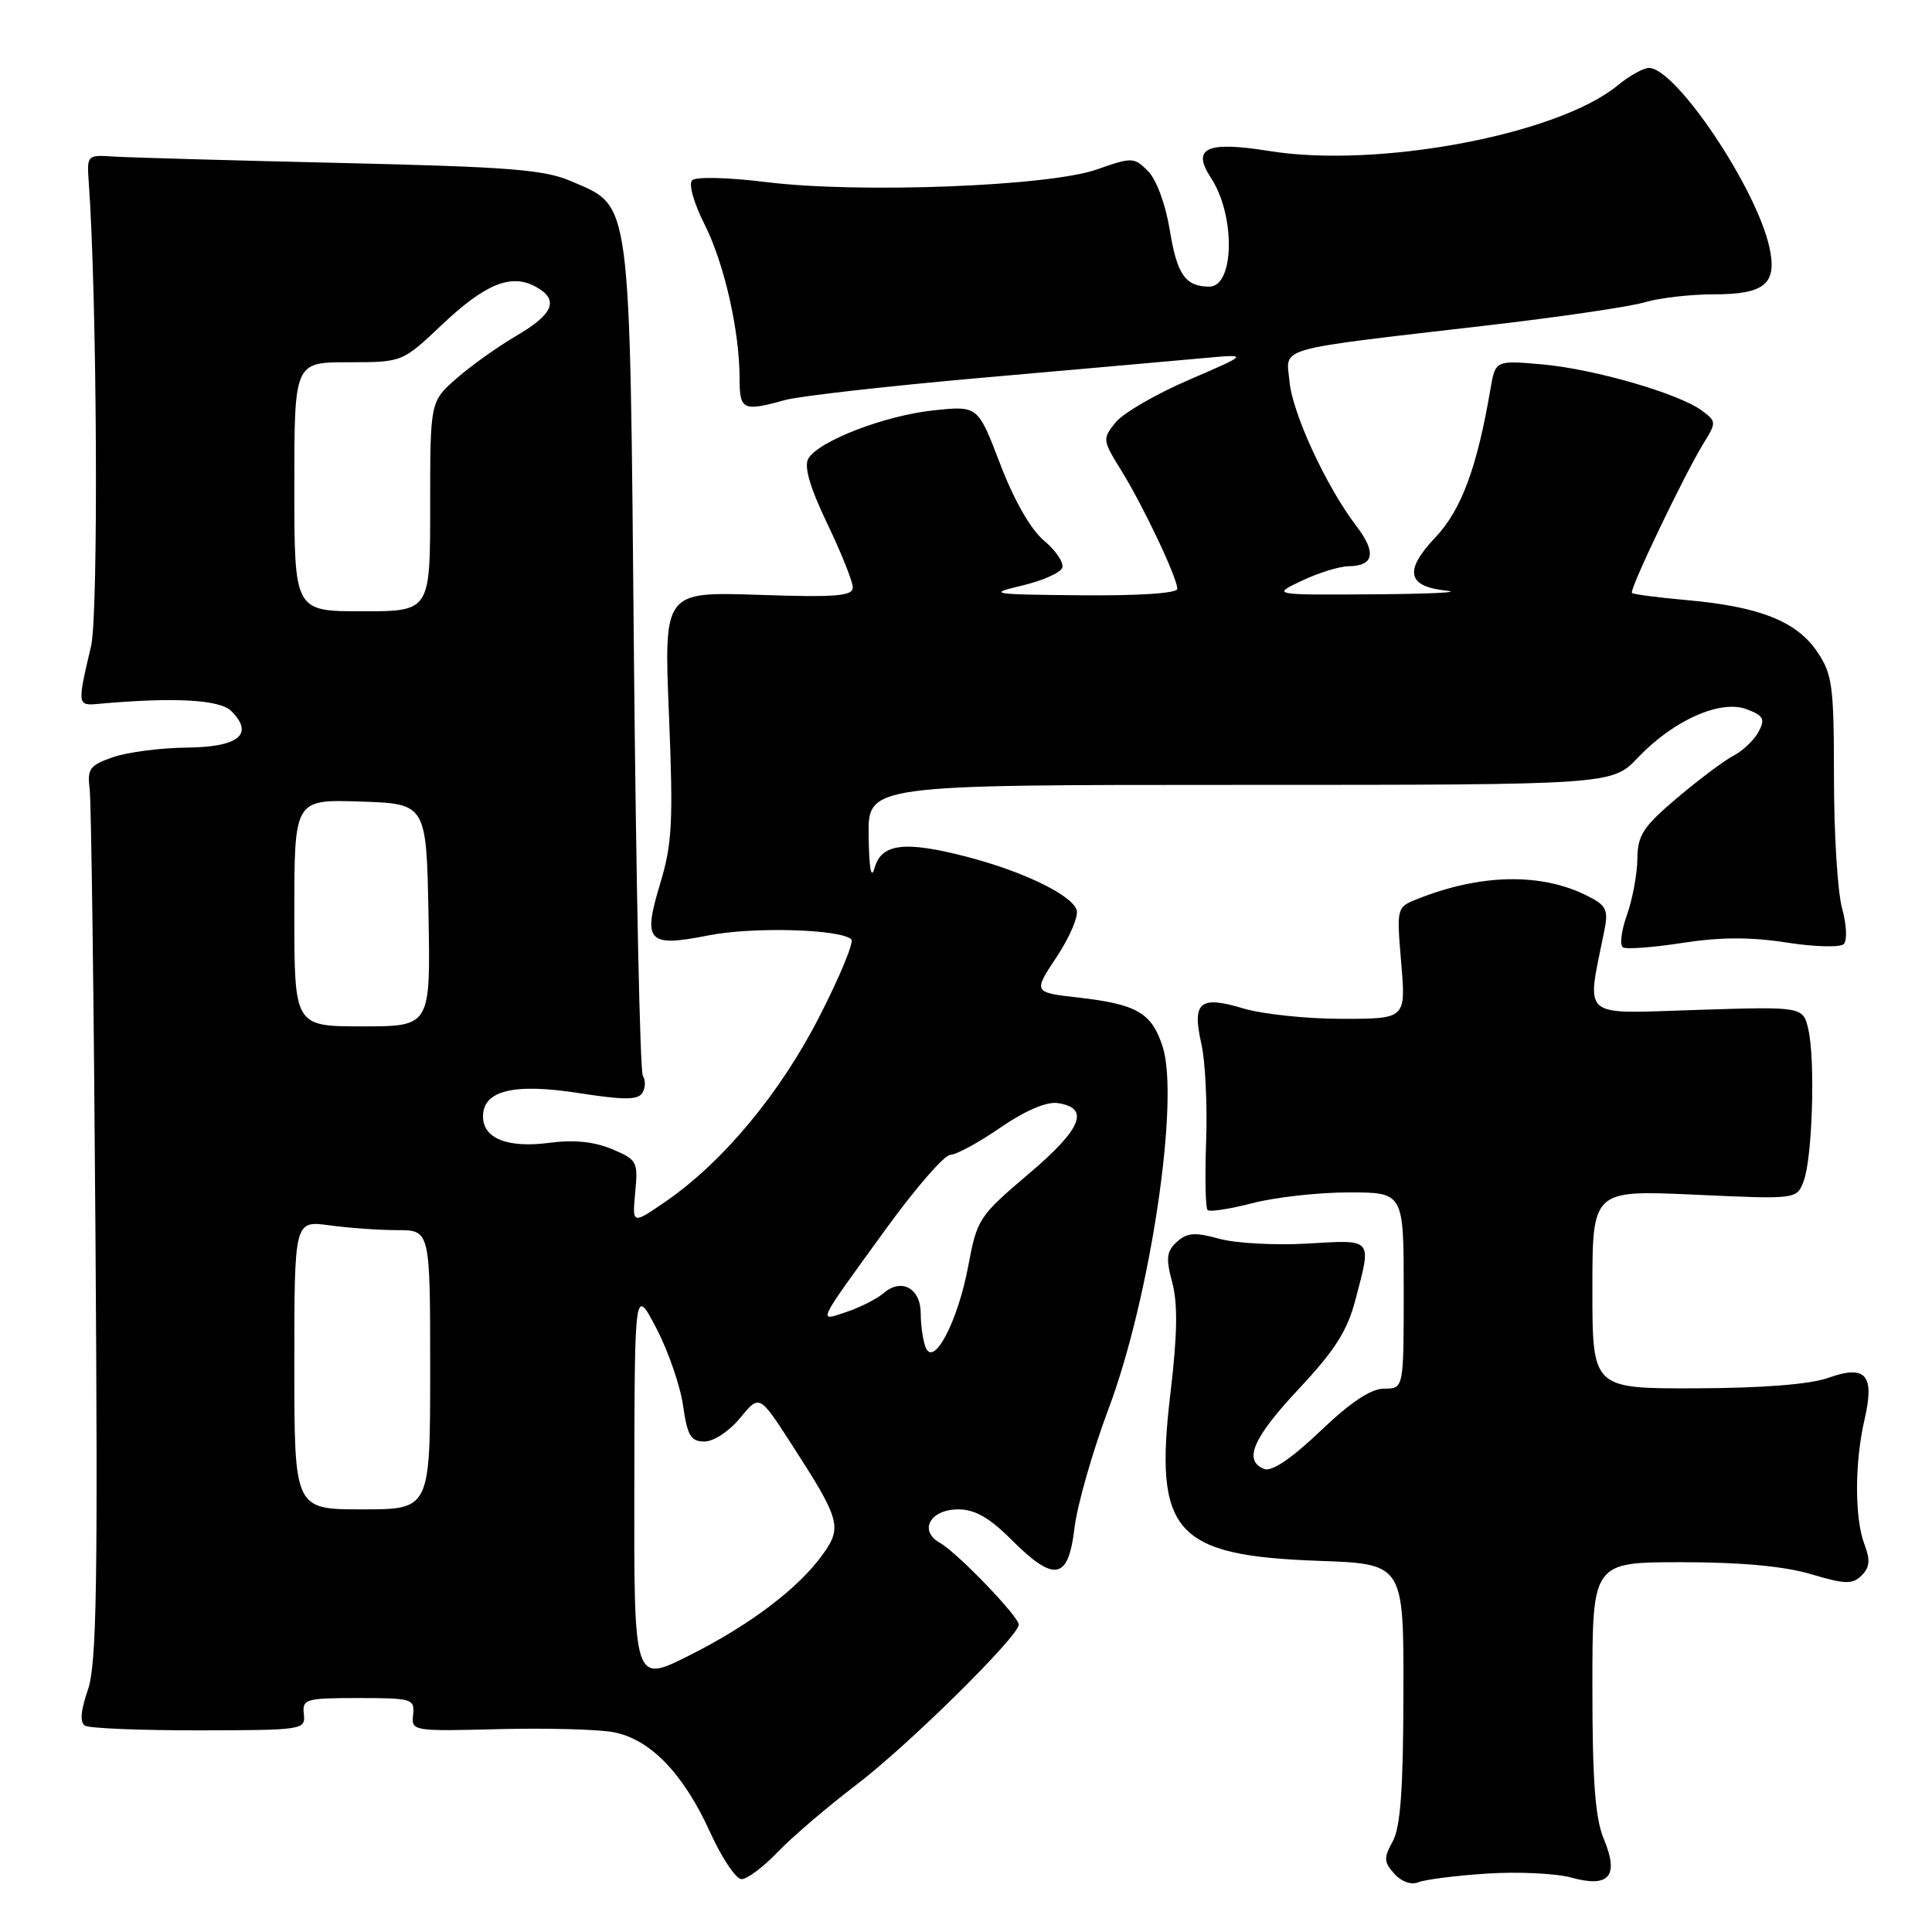 <?xml version="1.0" encoding="UTF-8" standalone="no"?>
<!DOCTYPE svg PUBLIC "-//W3C//DTD SVG 1.1//EN" "http://www.w3.org/Graphics/SVG/1.1/DTD/svg11.dtd" >
<svg xmlns="http://www.w3.org/2000/svg" xmlns:xlink="http://www.w3.org/1999/xlink" version="1.1" viewBox="0 0 256 256">
 <g >
 <path fill="currentColor"
d=" M 197.01 248.26 C 201.13 247.99 206.18 248.23 208.21 248.79 C 213.24 250.18 214.57 248.60 212.51 243.67 C 211.37 240.95 211.00 236.00 211.00 223.53 C 211.00 207.00 211.00 207.00 222.82 207.00 C 230.67 207.00 236.42 207.53 239.95 208.58 C 244.52 209.94 245.47 209.96 246.68 208.75 C 247.76 207.67 247.84 206.71 247.04 204.61 C 245.74 201.17 245.74 193.83 247.05 188.14 C 248.44 182.15 247.25 180.79 242.23 182.58 C 239.84 183.43 233.56 183.93 224.75 183.96 C 211.00 184.00 211.00 184.00 211.00 170.85 C 211.00 157.69 211.00 157.69 224.54 158.30 C 238.08 158.92 238.08 158.92 238.99 156.51 C 240.15 153.49 240.55 140.50 239.62 136.43 C 238.92 133.37 238.92 133.37 224.81 133.82 C 209.17 134.31 210.20 135.20 212.58 123.33 C 213.14 120.56 212.86 119.98 210.36 118.72 C 204.26 115.62 196.19 115.77 187.77 119.14 C 185.06 120.22 185.05 120.26 185.67 127.61 C 186.29 135.00 186.29 135.00 177.81 135.00 C 173.14 135.00 167.26 134.38 164.74 133.62 C 158.97 131.88 157.93 132.76 159.19 138.33 C 159.71 140.62 159.99 146.40 159.82 151.17 C 159.65 155.94 159.73 160.07 160.01 160.34 C 160.28 160.61 162.96 160.20 165.97 159.42 C 168.98 158.64 174.71 158.00 178.72 158.00 C 186.00 158.00 186.00 158.00 186.00 171.00 C 186.00 184.00 186.00 184.00 183.43 184.00 C 181.66 184.00 178.99 185.77 174.96 189.62 C 171.15 193.25 168.53 195.03 167.53 194.65 C 164.70 193.56 166.00 190.54 172.13 184.00 C 176.88 178.93 178.53 176.34 179.61 172.20 C 181.76 164.00 182.00 164.27 173.24 164.78 C 168.98 165.03 163.71 164.74 161.54 164.14 C 158.34 163.25 157.29 163.33 155.95 164.55 C 154.57 165.80 154.46 166.70 155.33 169.95 C 156.08 172.76 156.01 176.88 155.08 184.70 C 152.90 203.06 155.64 206.14 174.75 206.82 C 186.00 207.22 186.00 207.22 185.96 224.36 C 185.94 237.06 185.57 242.15 184.54 244.00 C 183.33 246.18 183.36 246.73 184.76 248.29 C 185.71 249.34 187.01 249.80 187.94 249.41 C 188.80 249.05 192.88 248.53 197.01 248.26 Z  M 103.05 245.40 C 104.95 243.42 109.65 239.40 113.50 236.47 C 120.35 231.26 135.01 216.79 134.99 215.27 C 134.97 214.17 126.81 205.70 124.55 204.44 C 121.69 202.84 123.24 200.00 126.97 200.00 C 129.17 200.00 131.09 201.09 134.00 204.00 C 139.71 209.71 141.56 209.38 142.37 202.49 C 142.73 199.45 144.77 192.32 146.90 186.64 C 152.43 171.92 156.35 145.61 154.04 138.63 C 152.58 134.19 150.64 133.07 142.88 132.18 C 136.89 131.50 136.89 131.50 140.05 126.74 C 141.78 124.12 142.96 121.33 142.65 120.53 C 141.87 118.51 135.51 115.45 128.08 113.52 C 119.88 111.39 116.78 111.77 115.89 115.00 C 115.44 116.62 115.16 115.13 115.10 110.75 C 115.00 104.00 115.00 104.00 164.30 104.00 C 213.61 104.00 213.61 104.00 217.05 100.37 C 221.75 95.43 227.99 92.66 231.45 93.98 C 233.69 94.83 233.92 95.28 233.02 96.97 C 232.43 98.06 230.95 99.48 229.73 100.11 C 228.50 100.75 225.14 103.27 222.25 105.71 C 217.71 109.56 216.99 110.65 216.96 113.83 C 216.93 115.85 216.31 119.19 215.57 121.26 C 214.83 123.33 214.60 125.25 215.05 125.53 C 215.50 125.81 219.05 125.54 222.94 124.94 C 227.95 124.16 231.97 124.15 236.73 124.89 C 240.43 125.47 243.84 125.56 244.31 125.09 C 244.78 124.62 244.68 122.50 244.09 120.37 C 243.49 118.24 243.01 110.45 243.01 103.06 C 243.00 90.78 242.81 89.34 240.75 86.31 C 238.04 82.32 233.10 80.37 223.53 79.52 C 219.70 79.18 216.42 78.75 216.24 78.57 C 215.85 78.18 223.24 62.76 225.76 58.69 C 227.44 55.99 227.43 55.83 225.51 54.41 C 222.46 52.14 211.19 48.88 204.32 48.28 C 198.14 47.74 198.14 47.74 197.48 51.62 C 195.73 61.92 193.62 67.59 190.22 71.18 C 186.00 75.63 186.44 77.72 191.69 78.27 C 193.79 78.49 189.43 78.70 182.00 78.75 C 168.50 78.84 168.50 78.84 172.50 76.95 C 174.70 75.90 177.49 75.04 178.69 75.03 C 182.07 74.99 182.41 73.22 179.73 69.71 C 175.72 64.45 171.24 54.75 170.86 50.51 C 170.44 45.89 168.42 46.45 197.50 43.07 C 206.85 41.98 216.07 40.62 217.99 40.04 C 219.91 39.47 224.02 39.00 227.12 39.00 C 233.86 39.00 235.51 37.60 234.46 32.79 C 232.77 24.96 222.06 9.00 218.49 9.00 C 217.76 9.00 215.88 10.05 214.33 11.33 C 206.40 17.85 182.57 22.33 168.19 20.01 C 159.85 18.67 157.85 19.60 160.47 23.59 C 163.73 28.56 163.57 38.01 160.23 37.98 C 157.05 37.96 155.96 36.39 155.00 30.47 C 154.44 27.06 153.23 23.79 152.12 22.67 C 150.26 20.82 150.02 20.81 145.35 22.45 C 139.00 24.69 113.83 25.65 101.54 24.13 C 96.47 23.50 92.20 23.40 91.71 23.89 C 91.22 24.38 91.93 26.89 93.33 29.67 C 95.96 34.86 98.00 43.82 98.00 50.18 C 98.00 54.34 98.45 54.56 104.01 53.01 C 105.93 52.48 117.86 51.13 130.51 50.02 C 143.15 48.91 156.20 47.75 159.50 47.45 C 165.50 46.90 165.50 46.90 157.57 50.32 C 153.21 52.19 148.82 54.74 147.82 55.97 C 146.06 58.15 146.08 58.31 148.58 62.35 C 151.50 67.06 156.00 76.57 156.00 78.03 C 156.00 78.61 150.92 78.95 143.25 78.88 C 131.24 78.77 130.79 78.69 135.43 77.59 C 138.14 76.95 140.54 75.88 140.76 75.22 C 140.98 74.55 139.89 72.93 138.32 71.62 C 136.56 70.13 134.37 66.30 132.53 61.49 C 129.58 53.76 129.58 53.76 123.75 54.37 C 117.24 55.05 108.40 58.46 107.09 60.80 C 106.52 61.83 107.34 64.64 109.62 69.39 C 111.48 73.27 113.00 77.07 113.00 77.84 C 113.00 78.99 110.74 79.17 100.49 78.82 C 87.97 78.41 87.97 78.41 88.64 94.71 C 89.22 108.89 89.07 111.80 87.49 117.04 C 85.13 124.83 85.79 125.54 93.91 123.94 C 99.80 122.78 111.44 123.11 112.81 124.48 C 113.17 124.84 111.28 129.41 108.61 134.63 C 103.44 144.79 95.81 153.97 88.21 159.20 C 83.77 162.26 83.77 162.26 84.17 157.99 C 84.56 153.92 84.42 153.66 81.08 152.26 C 78.72 151.27 76.02 151.00 72.79 151.43 C 67.28 152.16 64.00 150.86 64.00 147.94 C 64.00 144.49 68.06 143.49 76.71 144.84 C 82.70 145.77 84.53 145.77 85.12 144.81 C 85.53 144.14 85.56 143.12 85.18 142.55 C 84.81 141.97 84.28 116.98 84.00 87.00 C 83.43 25.29 83.73 27.50 75.68 24.01 C 72.13 22.47 67.47 22.11 45.00 21.59 C 30.42 21.25 16.93 20.87 15.00 20.74 C 11.58 20.51 11.51 20.58 11.75 24.00 C 12.86 39.21 13.07 81.35 12.07 85.60 C 10.23 93.41 10.24 93.52 13.00 93.27 C 23.02 92.36 29.12 92.69 30.65 94.22 C 33.72 97.29 31.64 98.99 24.78 99.06 C 21.33 99.09 16.93 99.66 15.00 100.32 C 11.90 101.39 11.54 101.87 11.88 104.51 C 12.09 106.16 12.44 132.77 12.65 163.67 C 12.98 210.17 12.81 220.54 11.64 223.93 C 10.69 226.68 10.57 228.23 11.26 228.66 C 11.83 229.01 18.64 229.29 26.40 229.28 C 40.18 229.26 40.49 229.21 40.26 227.13 C 40.04 225.13 40.47 225.00 47.50 225.00 C 54.61 225.00 54.96 225.11 54.74 227.21 C 54.50 229.38 54.66 229.41 66.03 229.12 C 72.37 228.96 79.23 229.14 81.27 229.52 C 86.15 230.44 90.54 234.97 94.08 242.75 C 95.64 246.19 97.52 249.00 98.26 249.00 C 99.00 249.00 101.16 247.38 103.05 245.40 Z  M 84.05 196.76 C 84.09 170.50 84.09 170.50 86.97 176.00 C 88.55 179.03 90.14 183.64 90.51 186.25 C 91.08 190.24 91.53 191.00 93.34 191.01 C 94.55 191.01 96.63 189.65 98.06 187.90 C 100.62 184.78 100.62 184.78 104.74 191.14 C 111.32 201.31 111.62 202.32 109.08 205.89 C 105.84 210.44 99.39 215.32 91.25 219.40 C 84.00 223.03 84.00 223.03 84.05 196.76 Z  M 39.00 180.86 C 39.00 161.73 39.00 161.73 43.64 162.36 C 46.19 162.71 50.24 163.00 52.64 163.00 C 57.00 163.00 57.00 163.00 57.00 181.50 C 57.00 200.00 57.00 200.00 48.00 200.00 C 39.00 200.00 39.00 200.00 39.00 180.86 Z  M 122.64 178.51 C 122.29 177.59 122.00 175.57 122.00 174.03 C 122.00 170.71 119.45 169.31 117.11 171.33 C 116.22 172.09 114.03 173.21 112.22 173.82 C 108.32 175.12 108.01 175.77 117.50 162.69 C 121.35 157.39 125.14 153.03 125.93 153.02 C 126.71 153.01 129.70 151.39 132.56 149.41 C 135.82 147.17 138.65 145.96 140.12 146.16 C 144.49 146.79 143.36 149.57 136.30 155.55 C 129.72 161.13 129.46 161.53 128.30 167.74 C 126.92 175.13 123.70 181.26 122.64 178.51 Z  M 39.00 120.96 C 39.00 105.92 39.00 105.92 47.75 106.21 C 56.50 106.50 56.50 106.50 56.78 121.25 C 57.05 136.00 57.05 136.00 48.03 136.00 C 39.00 136.00 39.00 136.00 39.00 120.96 Z  M 39.00 64.50 C 39.00 48.00 39.00 48.00 46.15 48.00 C 53.31 48.00 53.31 48.00 58.54 43.05 C 64.27 37.63 67.68 36.23 70.91 37.95 C 74.13 39.68 73.42 41.56 68.46 44.47 C 65.96 45.93 62.36 48.50 60.46 50.17 C 57.00 53.21 57.00 53.21 57.00 67.10 C 57.00 81.00 57.00 81.00 48.00 81.00 C 39.00 81.00 39.00 81.00 39.00 64.50 Z "/>
</g>
</svg>